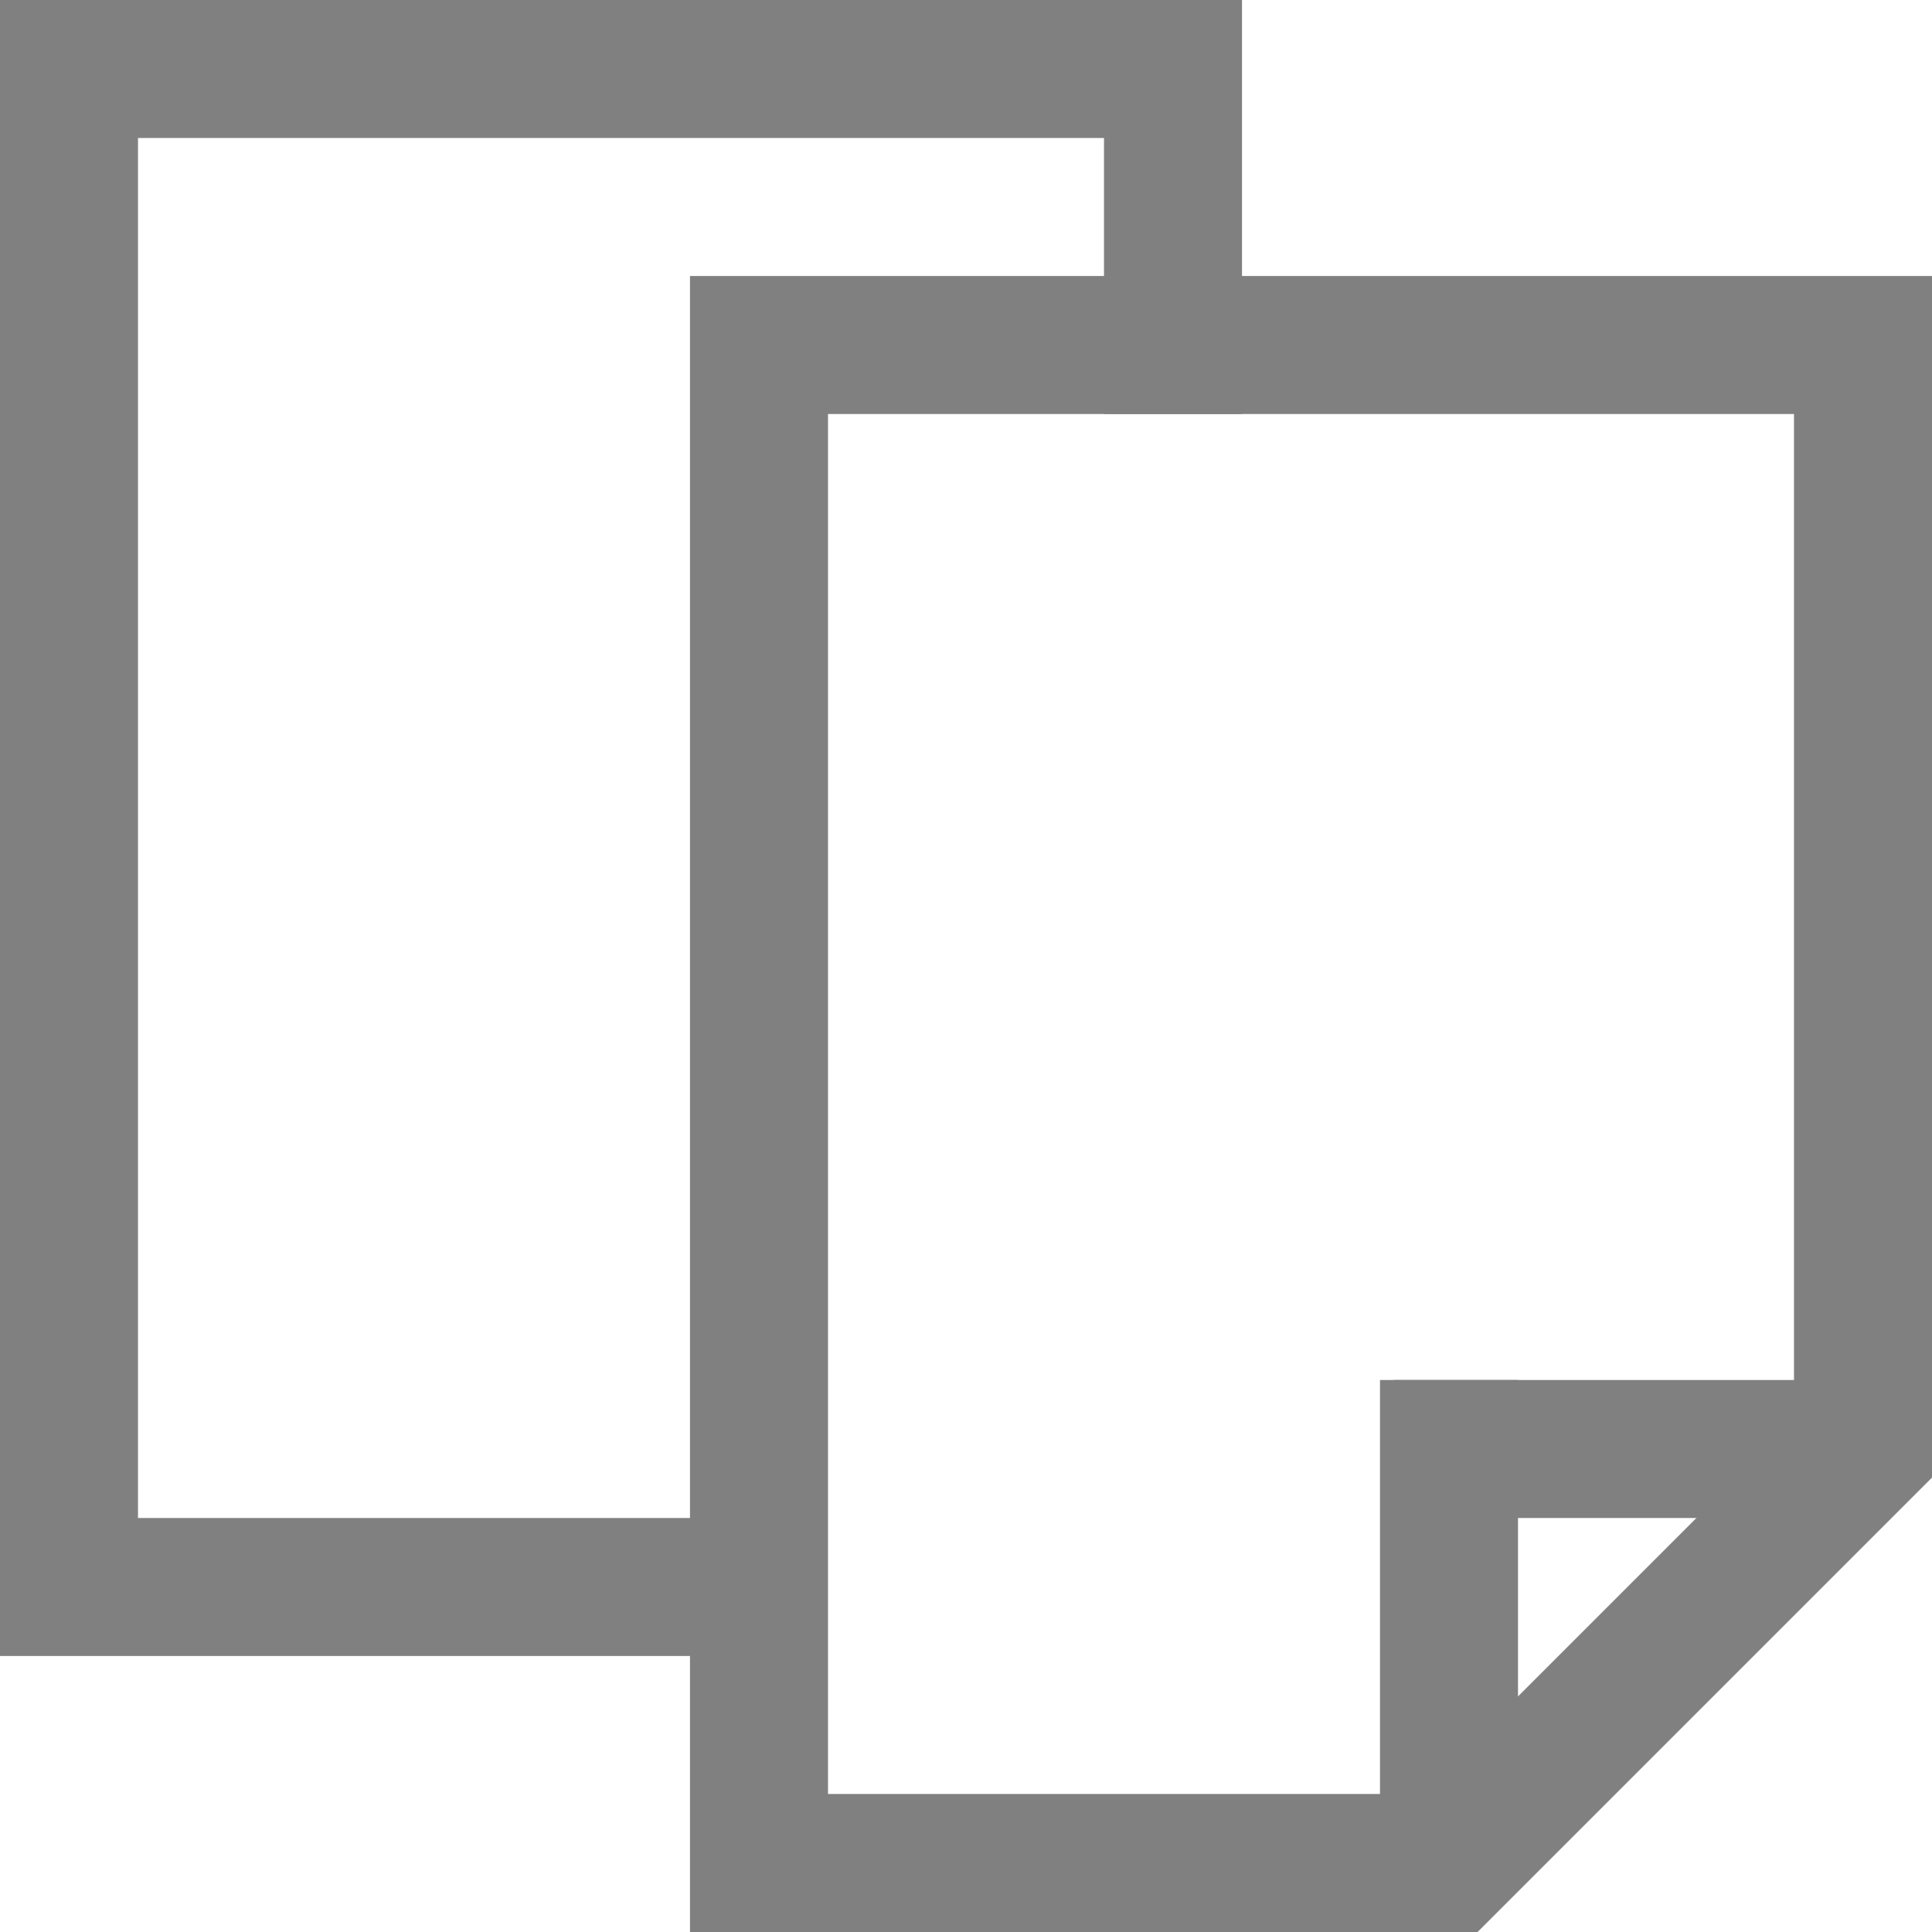 <?xml version="1.0" encoding="utf-8"?>
<!-- Generator: Adobe Illustrator 21.0.0, SVG Export Plug-In . SVG Version: 6.00 Build 0)  -->
<svg version="1.1" id="文档" xmlns="http://www.w3.org/2000/svg" xmlns:xlink="http://www.w3.org/1999/xlink" x="0px" y="0px"
	 viewBox="0 0 14 14" style="enable-background:new 0 0 14 14;" xml:space="preserve">
<style type="text/css">
	.st0{fill:none;stroke:#808080;stroke-miterlimit:10;}
</style>
<title>14</title>
<g id="_14">
	<g id="_14-2">
		<polyline class="st0" points="8.5,3 8.5,0.5 0.5,0.5 0.5,11.5 5.5,11.5 		"/>
		<polyline class="st0" points="14,2.5 5.5,2.5 5.5,13.5 10.5,13.5 13.5,10.5 13.5,3 		"/>
		<line class="st0" x1="10.5" y1="13.3" x2="10.5" y2="10"/>
		<line class="st0" x1="13.5" y1="10.5" x2="10.1" y2="10.5"/>
	</g>
</g>
</svg>
